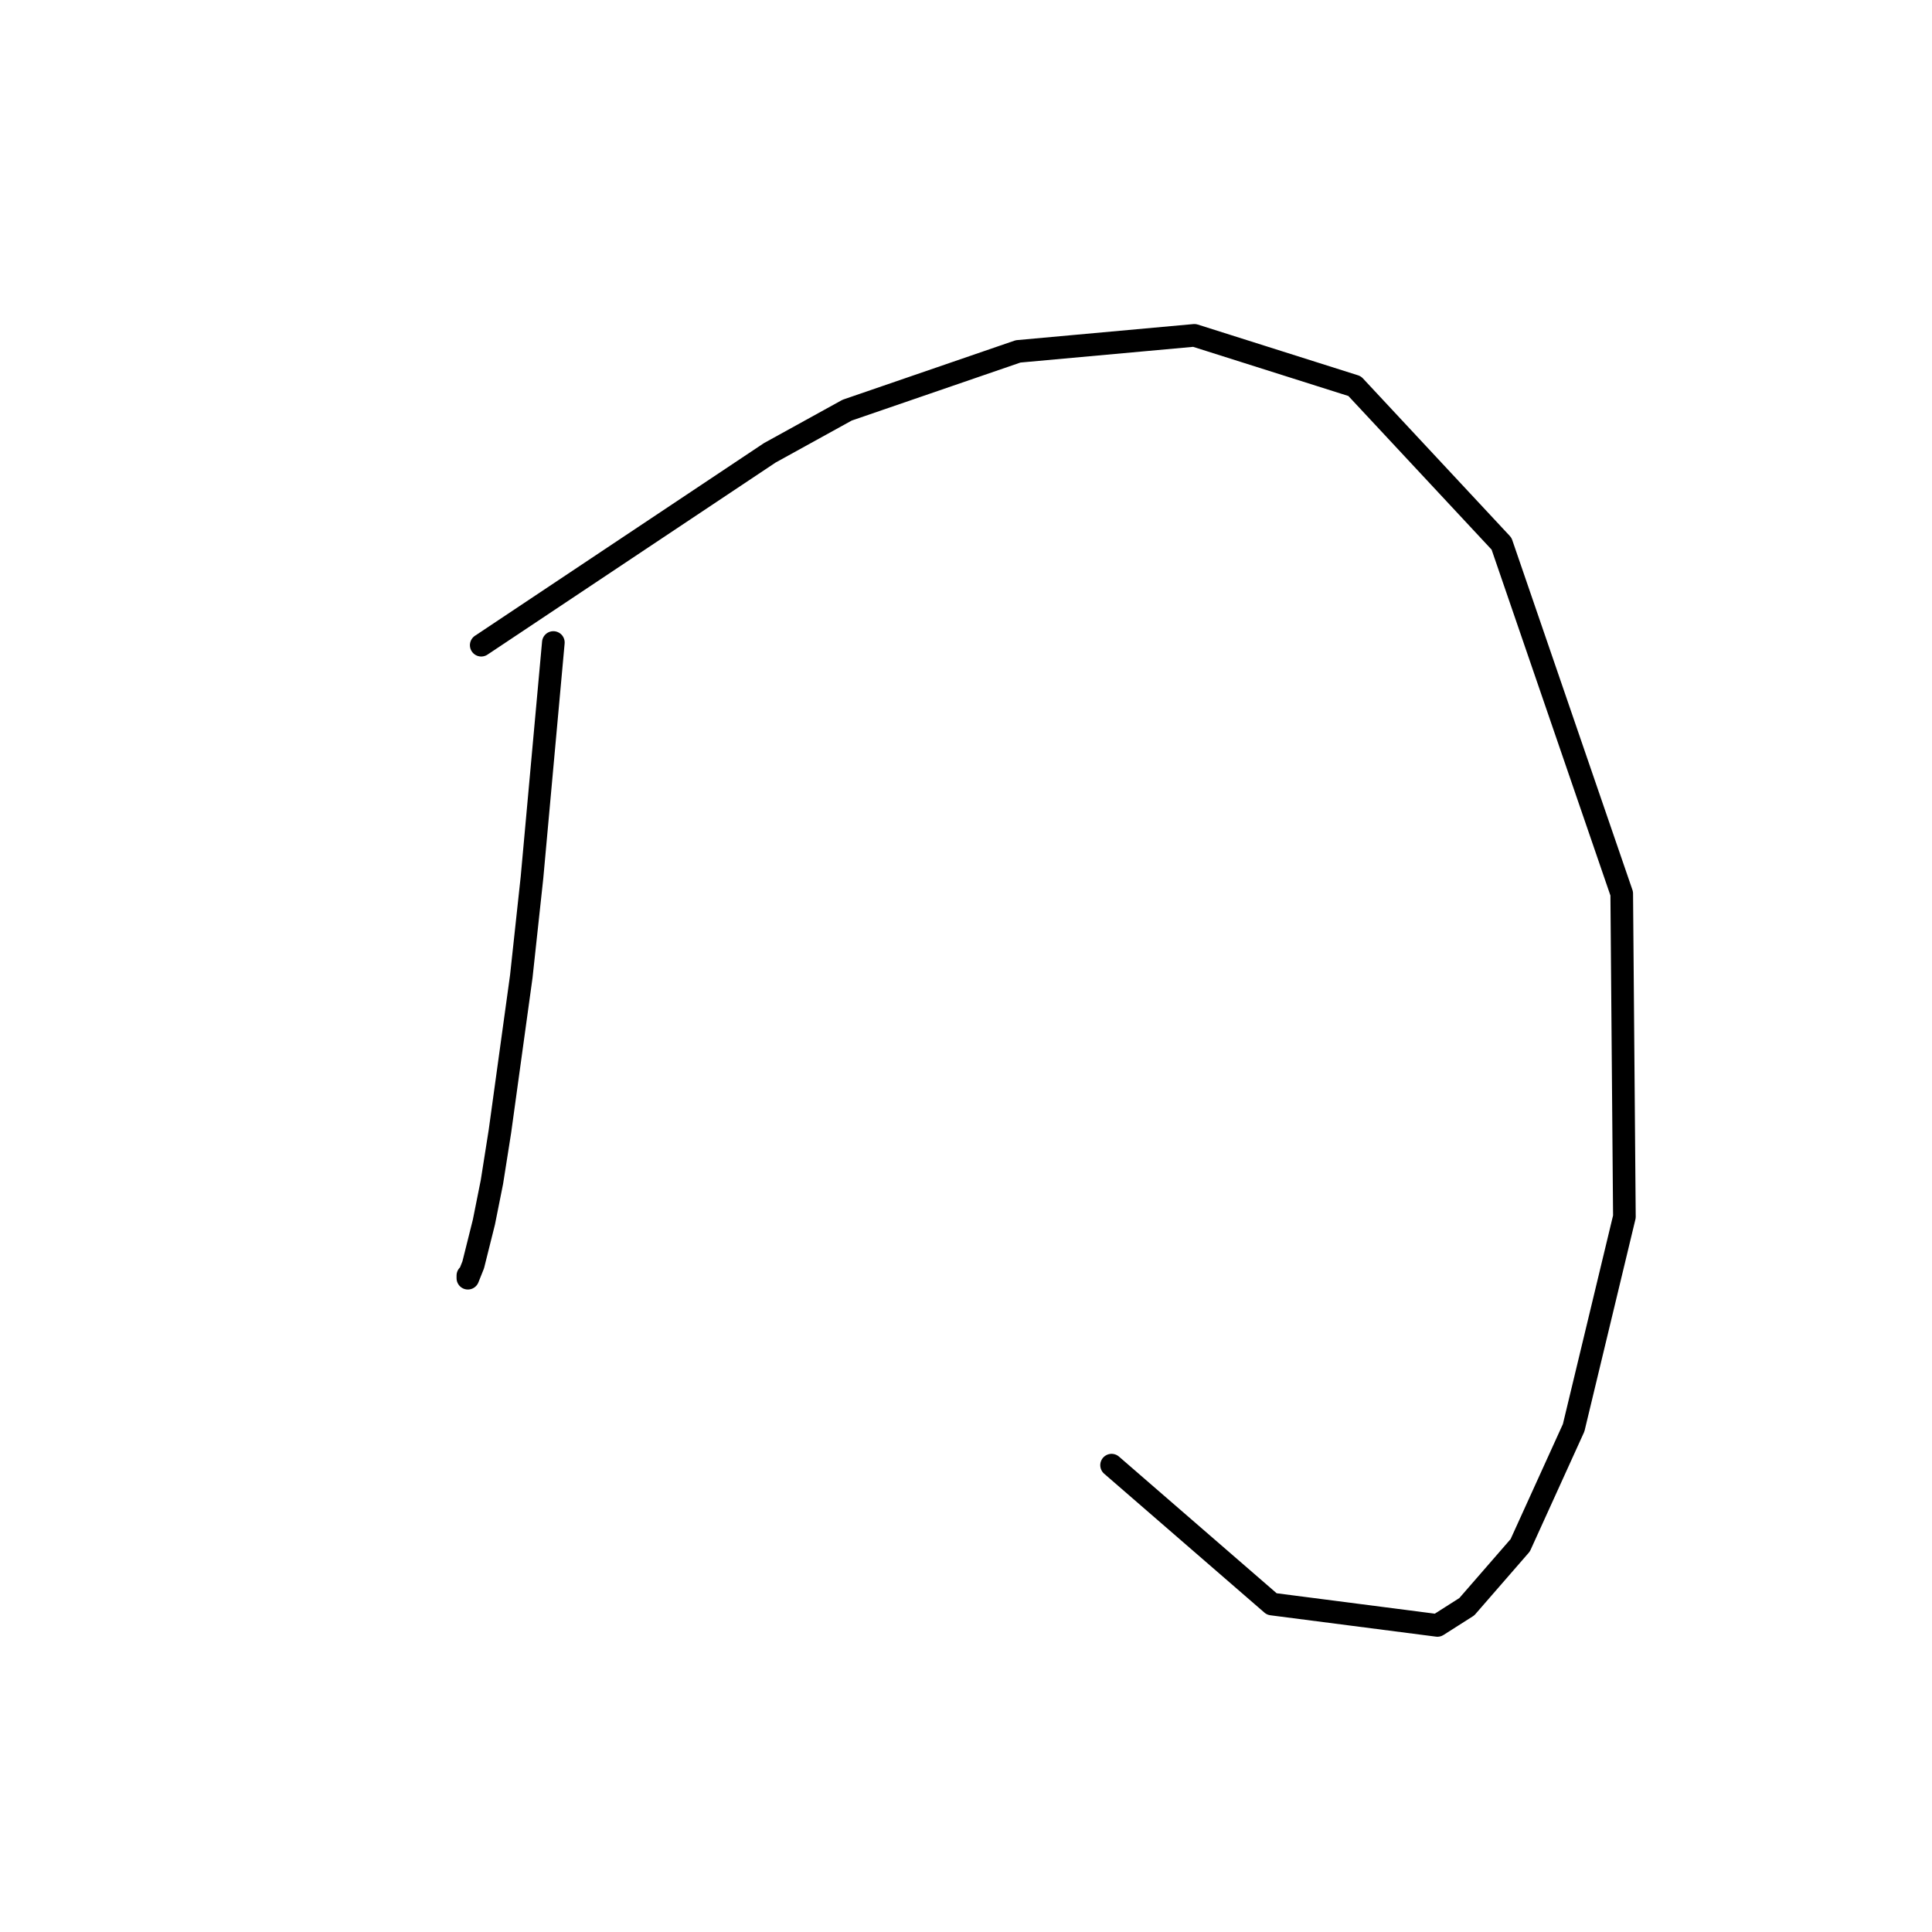 <?xml version="1.0" standalone="no"?>
    <svg width="256" height="256" xmlns="http://www.w3.org/2000/svg" version="1.1">
    <polyline stroke="black" stroke-width="3" stroke-linecap="round" fill="transparent" stroke-linejoin="round" points="73.322 85.137 71.906 100.709 70.491 116.281 69.075 129.376 66.244 149.903 65.182 156.627 64.12 161.936 62.705 167.598 61.997 169.368 61.997 169.014 61.997 169.014 " />
        <polyline stroke="black" stroke-width="3" stroke-linecap="round" fill="transparent" stroke-linejoin="round" points="63.766 85.491 82.878 72.75 101.989 60.009 112.252 54.347 134.903 46.561 158.261 44.437 179.496 51.161 198.961 72.042 214.887 118.405 215.241 161.228 208.516 189.187 201.438 204.759 194.36 212.899 190.467 215.377 168.524 212.545 147.29 194.142 147.29 194.142 " />
        </svg>